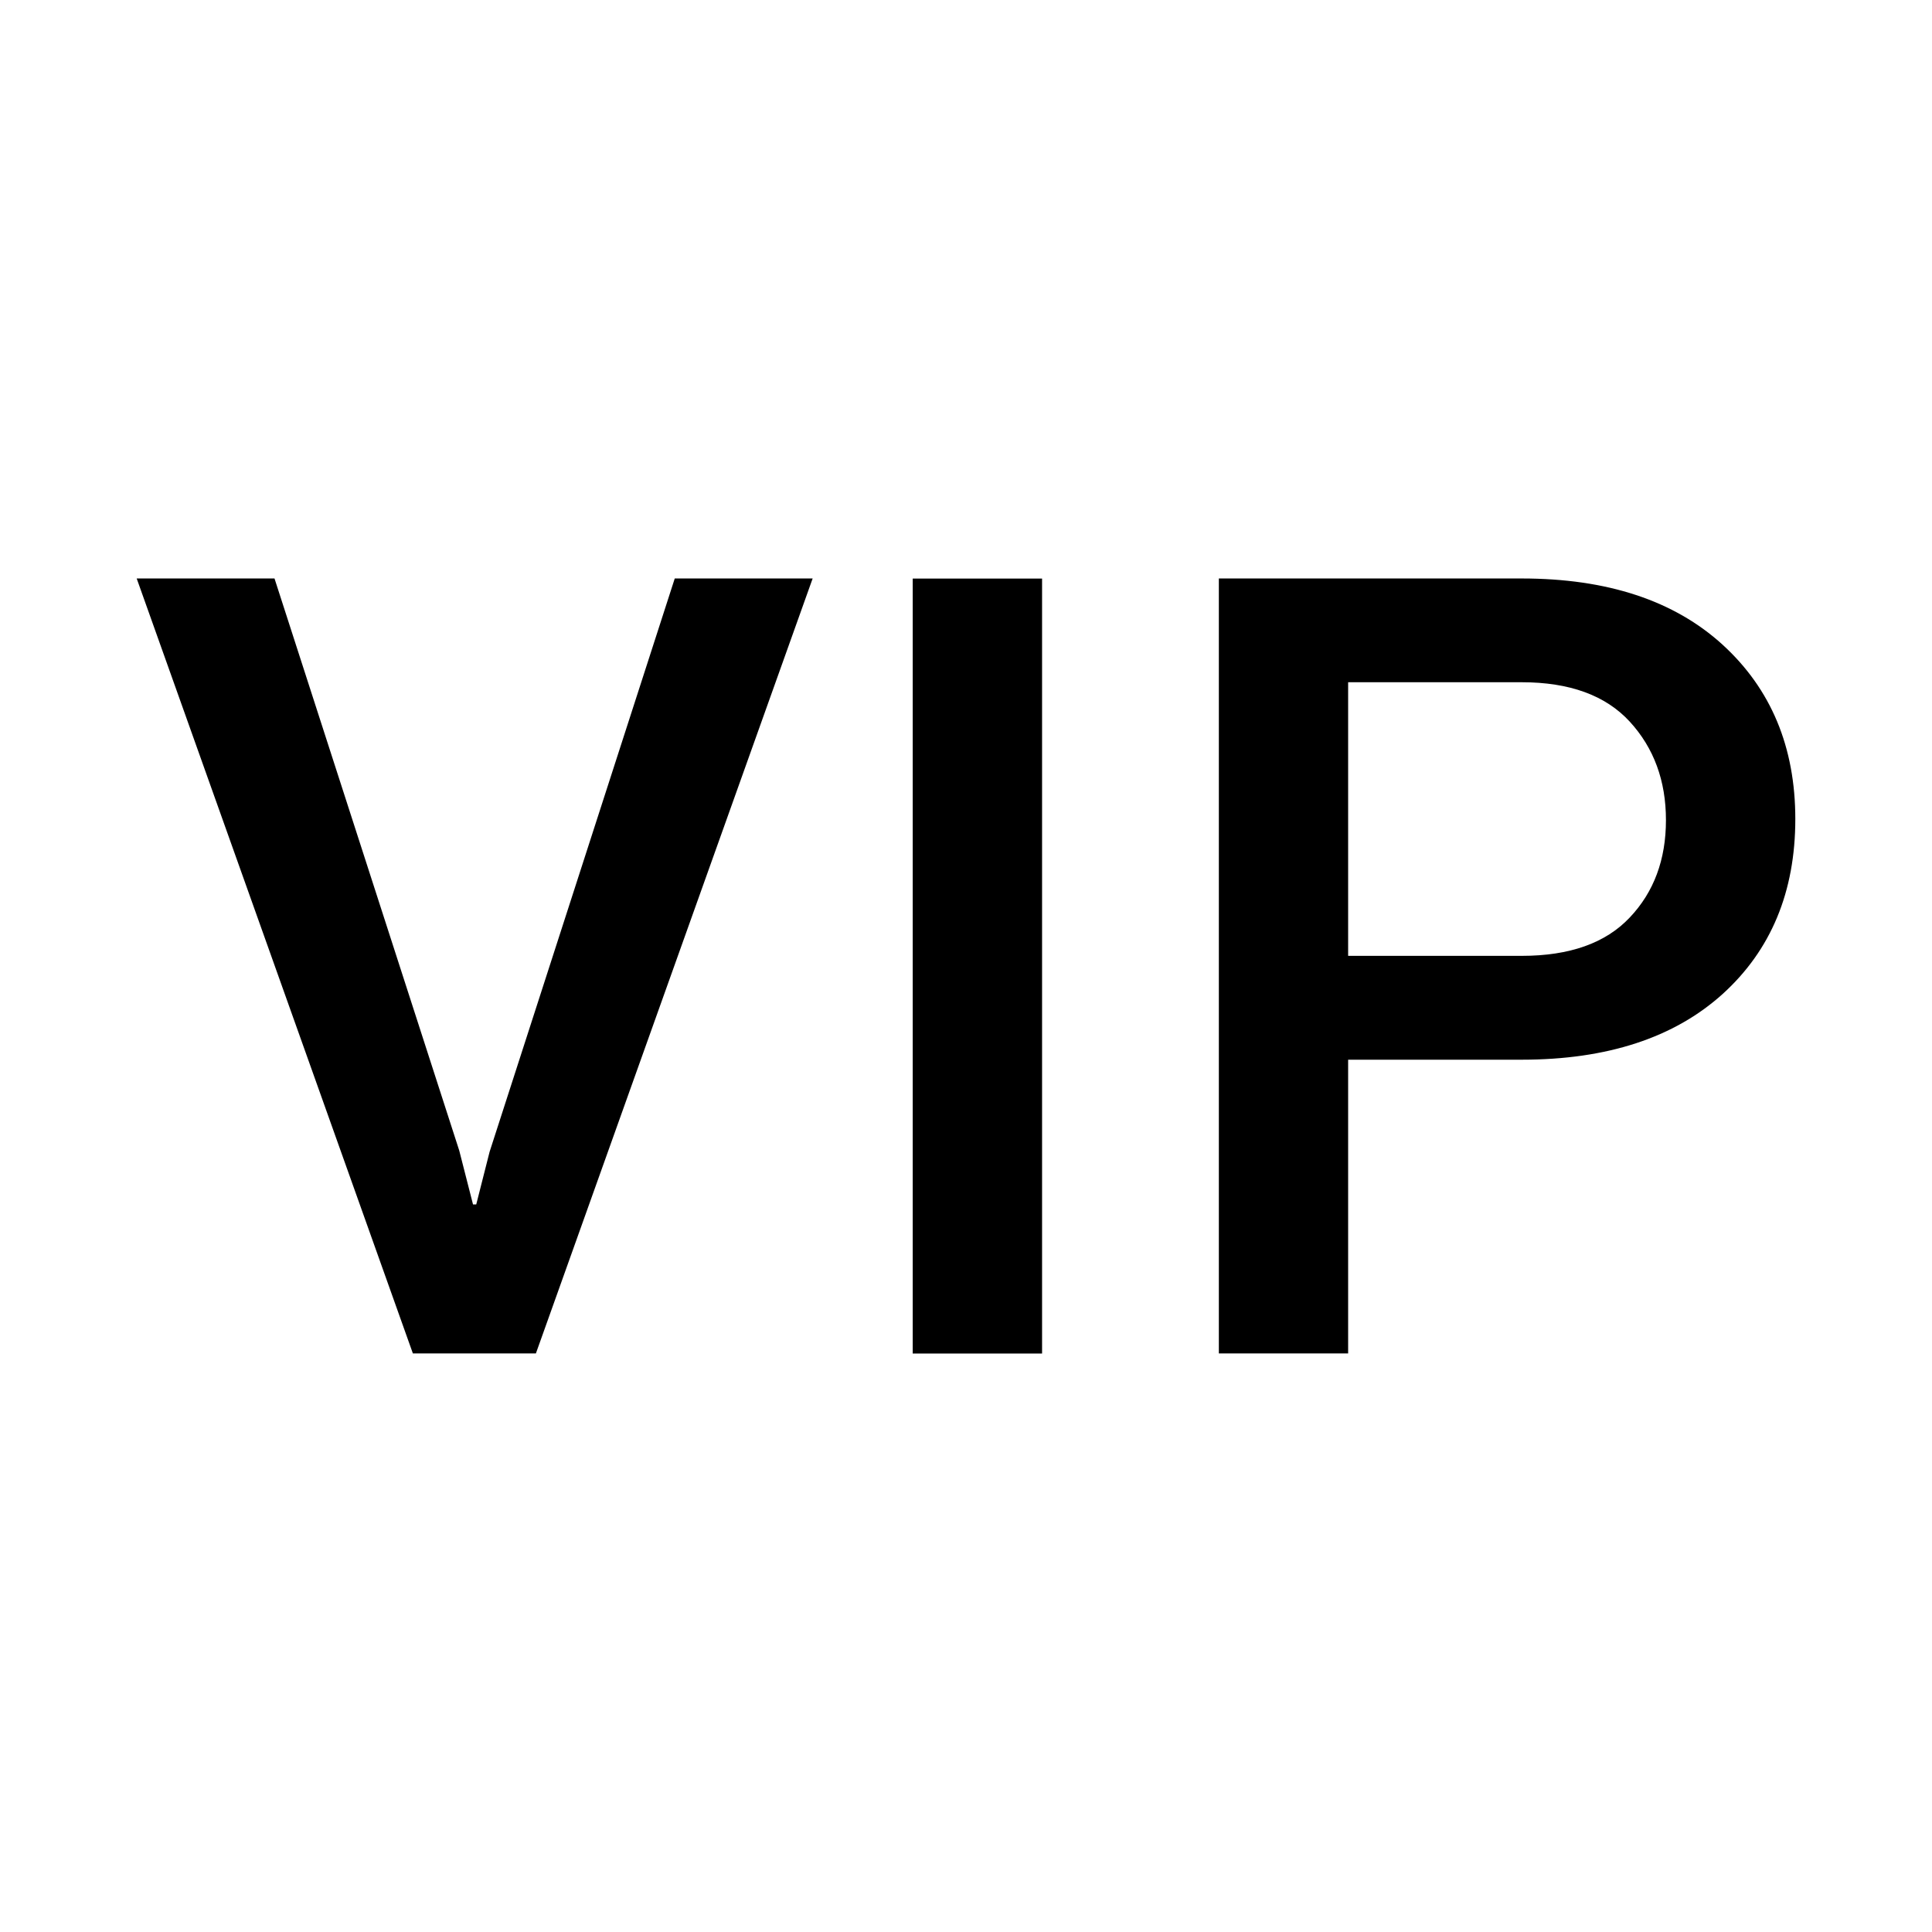 <svg width="24" height="24" viewBox="0 0 24 24" fill="none" xmlns="http://www.w3.org/2000/svg">
<path d="M12.945 7.187V16.814H11.338V7.187H12.945ZM18.903 7.186C19.965 7.186 20.797 7.46 21.399 8.009C22 8.558 22.302 9.28 22.302 10.174C22.302 11.079 22 11.803 21.399 12.348C20.797 12.891 19.965 13.164 18.903 13.164H16.747V16.813H15.141V7.186H18.903ZM3.41 7.186L5.705 14.293L5.876 14.962H5.916L6.082 14.308L8.382 7.186H10.095L6.657 16.813H5.129L1.698 7.186H3.41ZM18.903 8.475H16.747V11.874H18.903C19.498 11.874 19.945 11.716 20.245 11.398C20.545 11.082 20.695 10.678 20.695 10.188C20.695 9.699 20.545 9.291 20.245 8.964C19.945 8.638 19.498 8.475 18.903 8.475Z" fill="black"/>
</svg>
